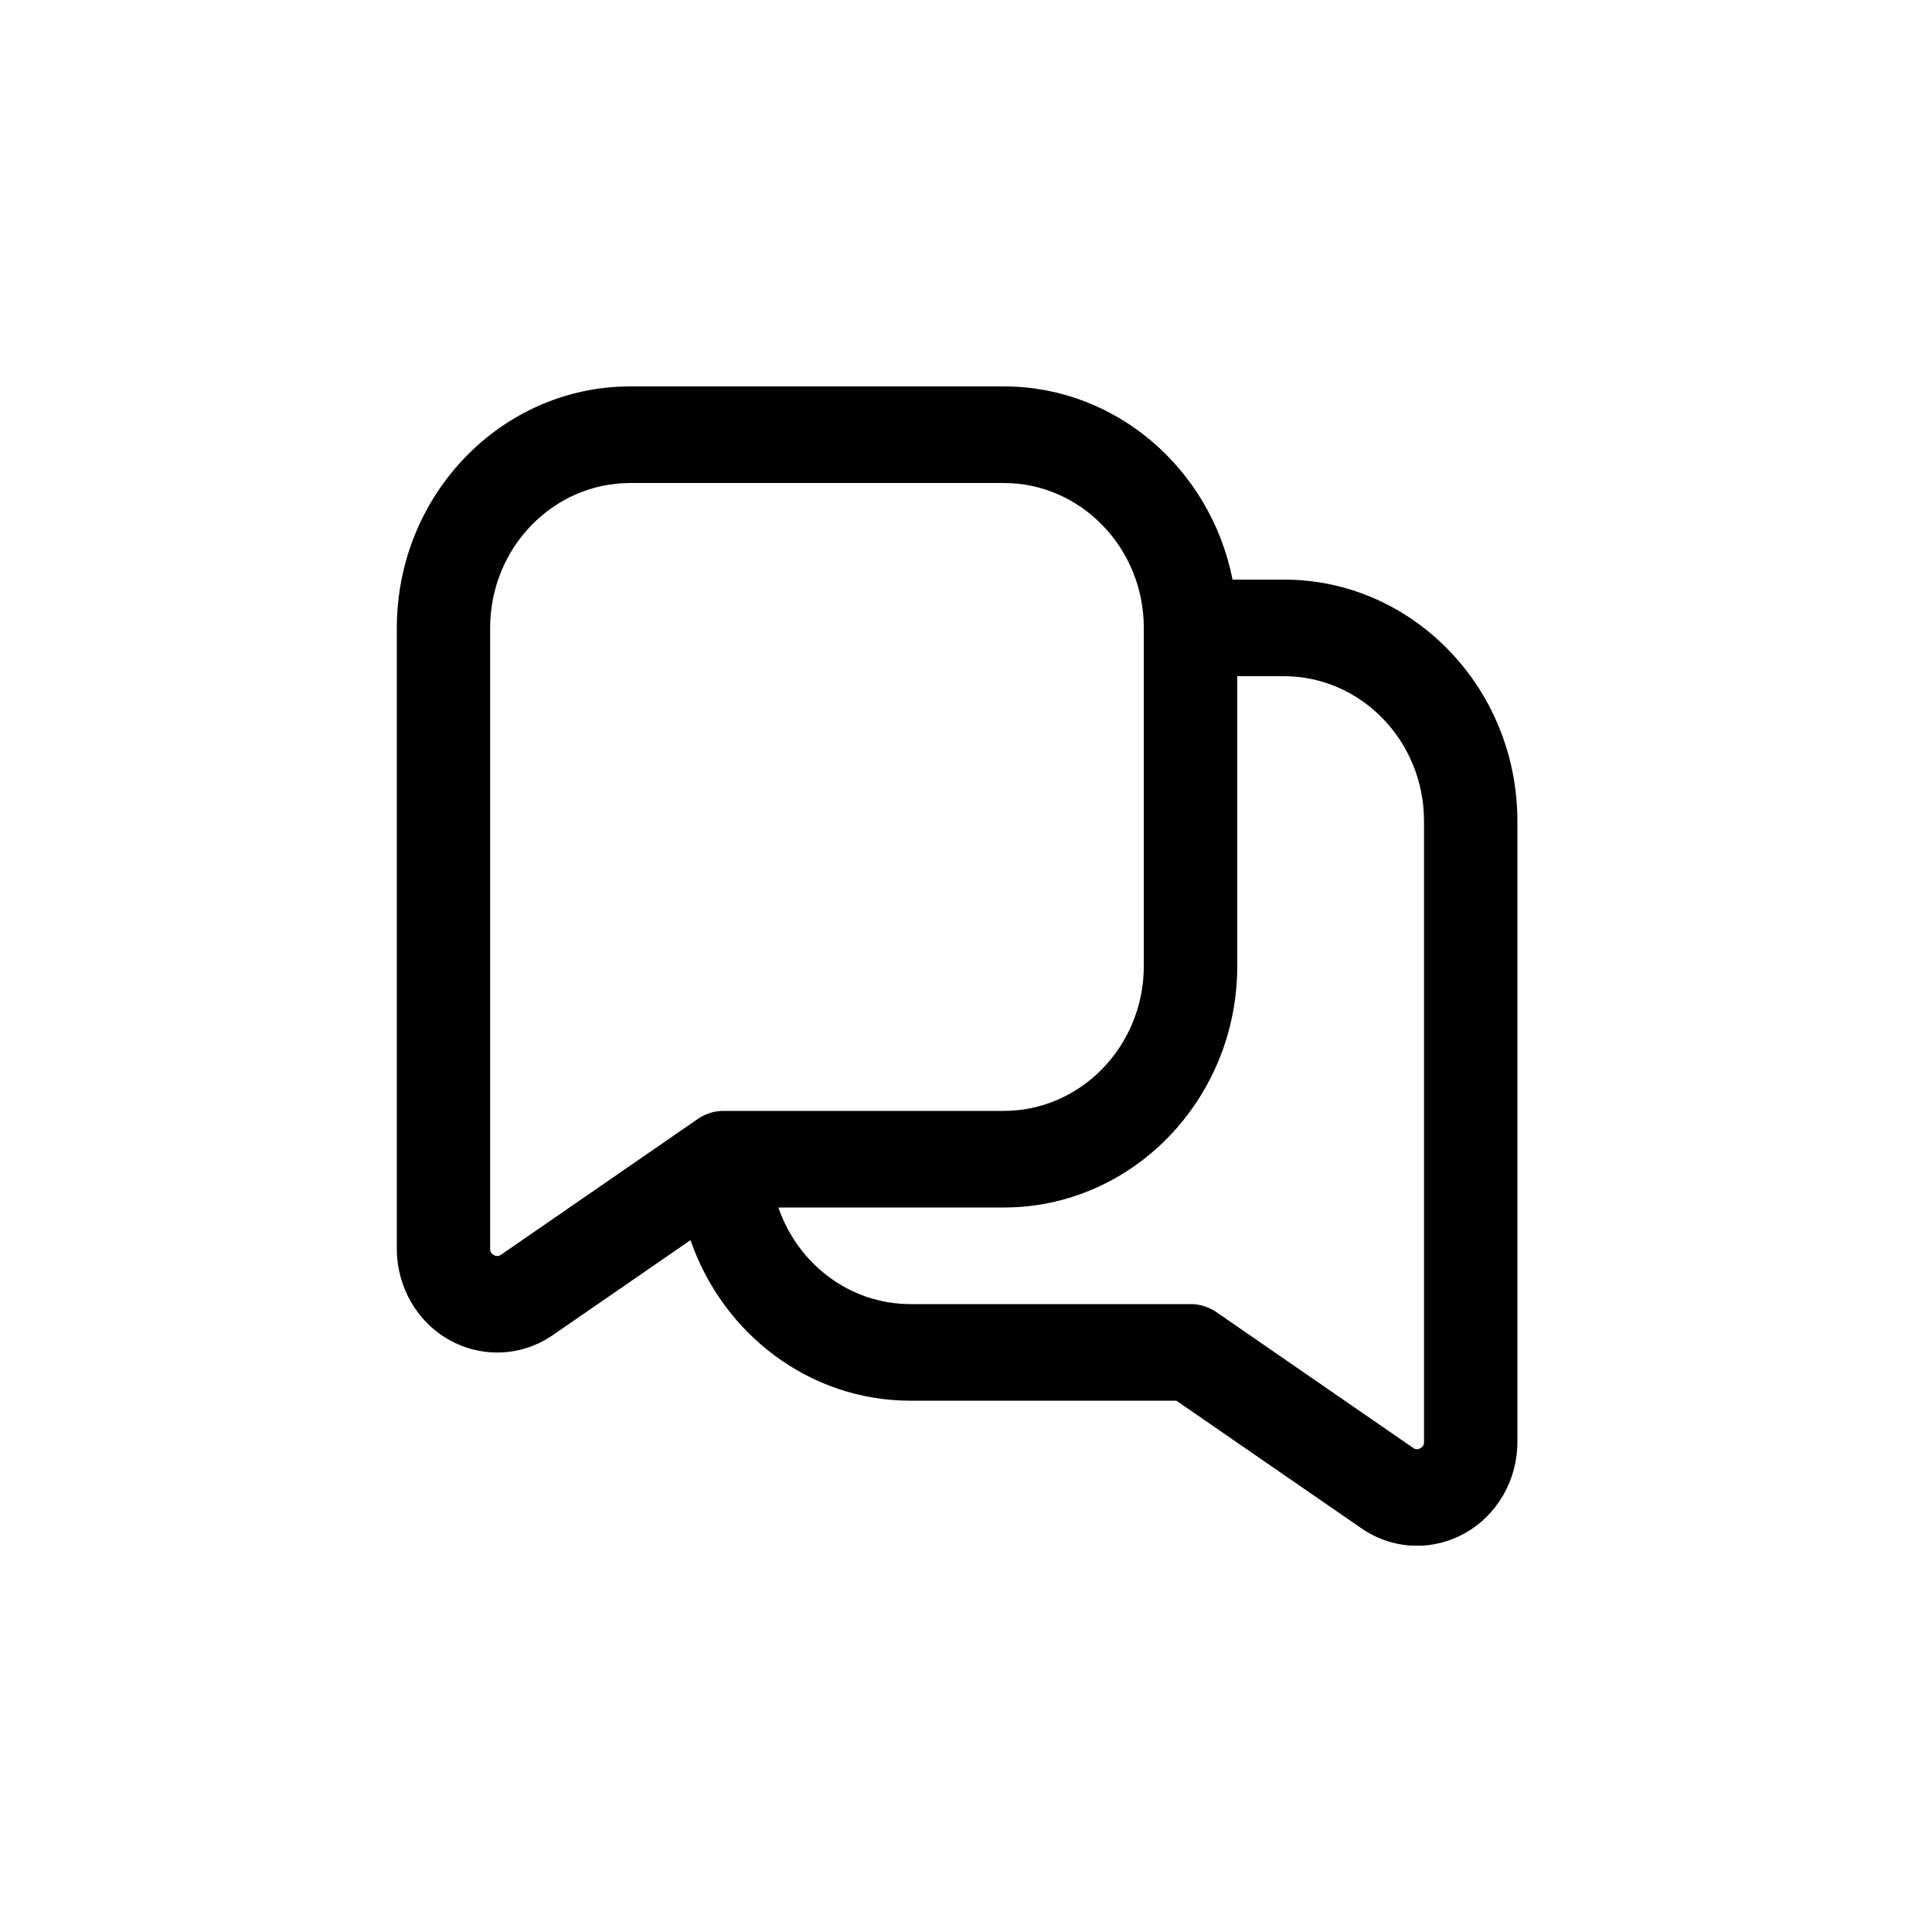 <svg width="30" height="30" viewBox="0 0 30 30" fill="none" xmlns="http://www.w3.org/2000/svg">
<g id="mensaje">
<g id="mensajes 1" clip-path="url(#clip0_1497_17053)">
<path id="Vector" d="M19.937 9H19.139C18.802 7.291 17.337 6 15.587 6H9.787C7.788 6 6.162 7.682 6.162 9.75V19.39C6.162 19.986 6.477 20.53 6.984 20.811C7.215 20.939 7.468 21.002 7.72 21.002C8.022 21.002 8.323 20.912 8.583 20.732L10.722 19.257C11.223 20.708 12.564 21.75 14.137 21.75H18.267L21.141 23.732C21.402 23.912 21.703 24.003 22.004 24.003C22.256 24.003 22.509 23.939 22.74 23.811C23.247 23.53 23.562 22.986 23.562 22.39V12.75C23.562 10.682 21.936 9 19.937 9ZM7.779 19.484C7.765 19.493 7.724 19.52 7.669 19.489C7.611 19.458 7.611 19.408 7.611 19.391V9.75C7.611 8.509 8.587 7.5 9.786 7.5H15.586C16.785 7.5 17.761 8.509 17.761 9.75V15C17.761 16.241 16.785 17.25 15.586 17.25H11.236C10.999 17.25 10.844 17.369 10.827 17.381L7.779 19.484ZM22.112 22.391C22.112 22.407 22.112 22.458 22.055 22.489C21.998 22.52 21.958 22.493 21.945 22.484L18.89 20.376C18.771 20.294 18.631 20.25 18.487 20.25H14.137C13.192 20.25 12.386 19.623 12.087 18.75H15.587C17.586 18.75 19.212 17.068 19.212 15V10.5H19.937C21.136 10.5 22.112 11.509 22.112 12.75V22.391Z" fill="black"/>
</g>
</g>
<defs>
<clipPath id="clip0_1497_17053">
<rect width="17.4" height="18" fill="white" transform="translate(6.162 6)"/>
</clipPath>
</defs>
</svg>
